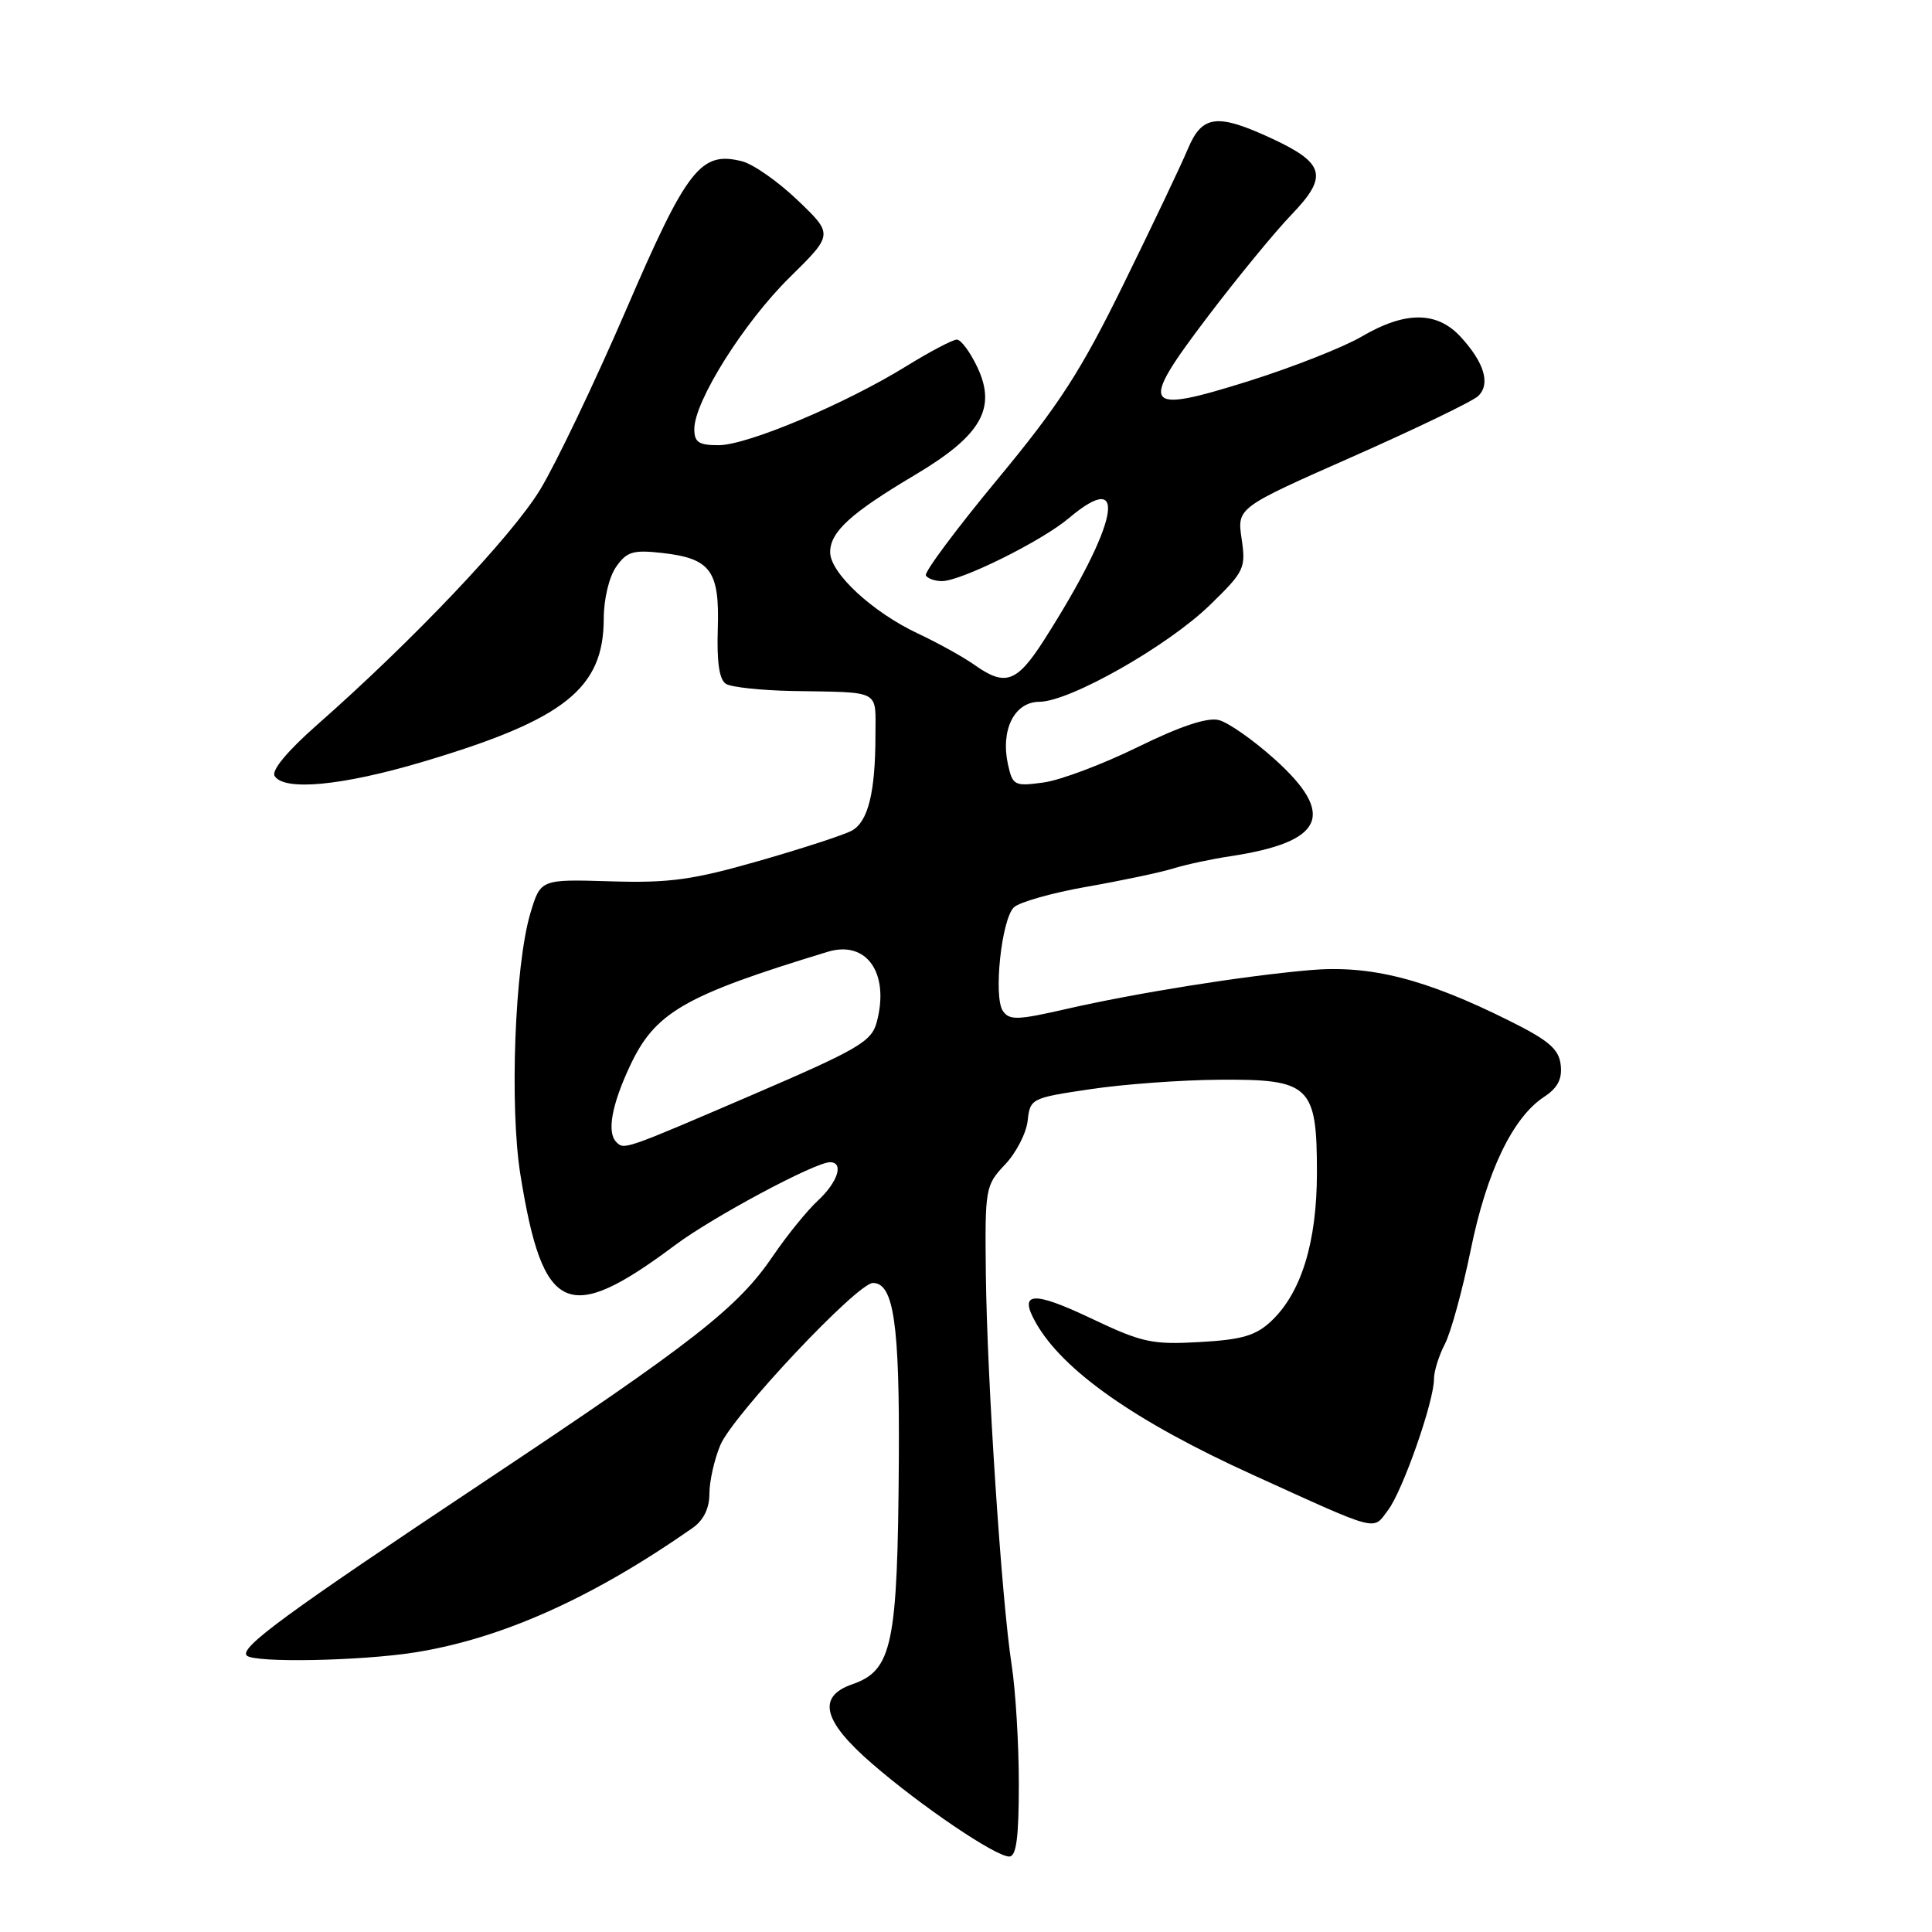 <?xml version="1.0" encoding="UTF-8" standalone="no"?>
<!DOCTYPE svg PUBLIC "-//W3C//DTD SVG 1.1//EN" "http://www.w3.org/Graphics/SVG/1.1/DTD/svg11.dtd" >
<svg xmlns="http://www.w3.org/2000/svg" xmlns:xlink="http://www.w3.org/1999/xlink" version="1.1" viewBox="0 0 256 256">
 <g >
 <path fill="currentColor"
d=" M 135.00 236.37 C 135.00 231.07 134.57 223.98 134.05 220.62 C 132.72 212.09 130.79 182.81 130.63 168.81 C 130.50 157.44 130.57 157.06 133.17 154.31 C 134.64 152.77 135.99 150.15 136.17 148.50 C 136.49 145.56 136.66 145.48 144.50 144.32 C 148.90 143.66 156.59 143.10 161.60 143.07 C 173.59 142.98 174.50 143.85 174.50 155.36 C 174.50 164.59 172.43 171.31 168.43 175.07 C 166.39 176.98 164.56 177.52 158.95 177.83 C 152.64 178.19 151.32 177.90 144.53 174.67 C 136.86 171.03 134.95 171.17 137.22 175.21 C 140.79 181.59 150.41 188.34 166.00 195.42 C 182.98 203.14 181.86 202.84 183.93 200.09 C 185.88 197.51 190.04 185.63 190.01 182.70 C 190.01 181.71 190.65 179.64 191.45 178.10 C 192.25 176.56 193.79 170.94 194.88 165.61 C 196.99 155.25 200.44 148.07 204.60 145.34 C 206.40 144.16 207.02 142.97 206.80 141.10 C 206.56 139.01 205.23 137.86 200.00 135.26 C 188.84 129.69 181.54 127.84 173.52 128.55 C 164.54 129.34 150.53 131.58 141.18 133.72 C 134.82 135.18 133.74 135.21 132.88 133.95 C 131.62 132.07 132.70 121.88 134.33 120.24 C 135.03 119.55 139.37 118.31 144.00 117.50 C 148.62 116.69 153.77 115.60 155.45 115.08 C 157.13 114.56 160.53 113.83 163.00 113.46 C 175.46 111.57 177.10 107.97 168.88 100.58 C 166.06 98.05 162.74 95.72 161.49 95.41 C 159.98 95.03 156.37 96.23 150.74 99.00 C 146.08 101.28 140.46 103.40 138.24 103.69 C 134.42 104.21 134.18 104.08 133.56 101.29 C 132.56 96.70 134.41 93.00 137.73 92.99 C 141.75 92.97 154.72 85.61 160.31 80.18 C 164.89 75.73 165.10 75.29 164.52 71.39 C 163.92 67.28 163.92 67.28 179.21 60.52 C 187.62 56.80 195.11 53.19 195.85 52.49 C 197.54 50.91 196.69 48.04 193.52 44.61 C 190.38 41.22 186.19 41.22 180.44 44.59 C 178.02 46.01 171.31 48.65 165.54 50.47 C 151.30 54.94 150.79 54.14 160.09 41.88 C 164.01 36.72 168.98 30.67 171.14 28.43 C 176.00 23.38 175.56 21.64 168.60 18.39 C 161.27 14.98 159.29 15.22 157.39 19.75 C 156.53 21.81 152.72 29.83 148.92 37.56 C 143.20 49.23 140.35 53.64 132.13 63.56 C 126.69 70.13 122.44 75.84 122.68 76.25 C 122.92 76.66 123.88 77.00 124.81 77.00 C 127.34 77.00 138.05 71.69 141.64 68.65 C 149.70 61.85 148.16 69.41 138.38 84.75 C 134.74 90.45 133.22 91.00 129.15 88.12 C 127.69 87.08 124.32 85.21 121.66 83.96 C 115.62 81.13 110.00 75.93 110.00 73.17 C 110.00 70.47 112.74 67.98 121.24 62.93 C 130.01 57.72 132.09 54.11 129.50 48.65 C 128.55 46.64 127.33 45.00 126.79 45.00 C 126.24 45.00 123.24 46.58 120.11 48.51 C 111.99 53.53 99.06 58.97 95.25 58.99 C 92.59 59.00 92.00 58.61 92.00 56.85 C 92.00 53.17 98.57 42.73 104.63 36.76 C 110.42 31.06 110.42 31.06 105.71 26.55 C 103.12 24.07 99.80 21.74 98.32 21.37 C 92.85 19.99 91.04 22.30 82.95 41.08 C 78.79 50.71 73.67 61.43 71.56 64.90 C 67.82 71.05 54.73 84.86 41.99 96.07 C 38.08 99.52 35.94 102.09 36.39 102.82 C 37.64 104.85 45.34 104.12 56.00 100.95 C 74.78 95.37 79.99 91.25 80.00 81.97 C 80.00 79.40 80.71 76.43 81.64 75.11 C 83.05 73.09 83.88 72.84 87.74 73.27 C 94.18 74.00 95.36 75.61 95.11 83.36 C 94.97 87.76 95.31 90.08 96.20 90.62 C 96.91 91.06 100.87 91.48 105.00 91.56 C 116.88 91.77 116.00 91.30 116.00 97.37 C 116.00 105.00 115.03 108.91 112.84 110.08 C 111.80 110.64 106.27 112.44 100.55 114.08 C 91.75 116.60 88.70 117.02 80.88 116.78 C 71.63 116.50 71.63 116.50 70.28 121.00 C 68.21 127.94 67.50 146.60 68.96 155.68 C 71.94 174.16 75.20 175.64 89.49 164.96 C 94.46 161.25 108.00 154.00 109.98 154.00 C 111.85 154.00 111.03 156.62 108.38 159.08 C 106.94 160.41 104.27 163.71 102.44 166.40 C 97.77 173.29 91.93 177.85 64.00 196.43 C 37.91 213.79 31.68 218.35 32.70 219.37 C 33.69 220.36 47.81 220.09 55.00 218.95 C 66.51 217.11 78.48 211.75 91.75 202.48 C 93.23 201.44 94.00 199.88 94.00 197.92 C 94.00 196.28 94.65 193.39 95.44 191.50 C 97.09 187.54 113.60 170.00 115.67 170.00 C 118.42 170.00 119.21 175.41 119.10 193.50 C 118.94 218.01 118.25 221.32 112.92 223.18 C 108.23 224.81 109.03 228.05 115.55 233.69 C 122.06 239.33 131.91 246.00 133.73 246.00 C 134.67 246.00 135.00 243.49 135.00 236.37 Z  M 81.67 151.33 C 80.40 150.06 81.03 146.48 83.44 141.31 C 86.78 134.14 90.59 131.93 109.67 126.12 C 114.84 124.55 117.91 128.95 116.17 135.45 C 115.48 138.02 113.77 139.02 99.49 145.16 C 82.69 152.38 82.71 152.38 81.67 151.33 Z "/>
</g>
</svg>